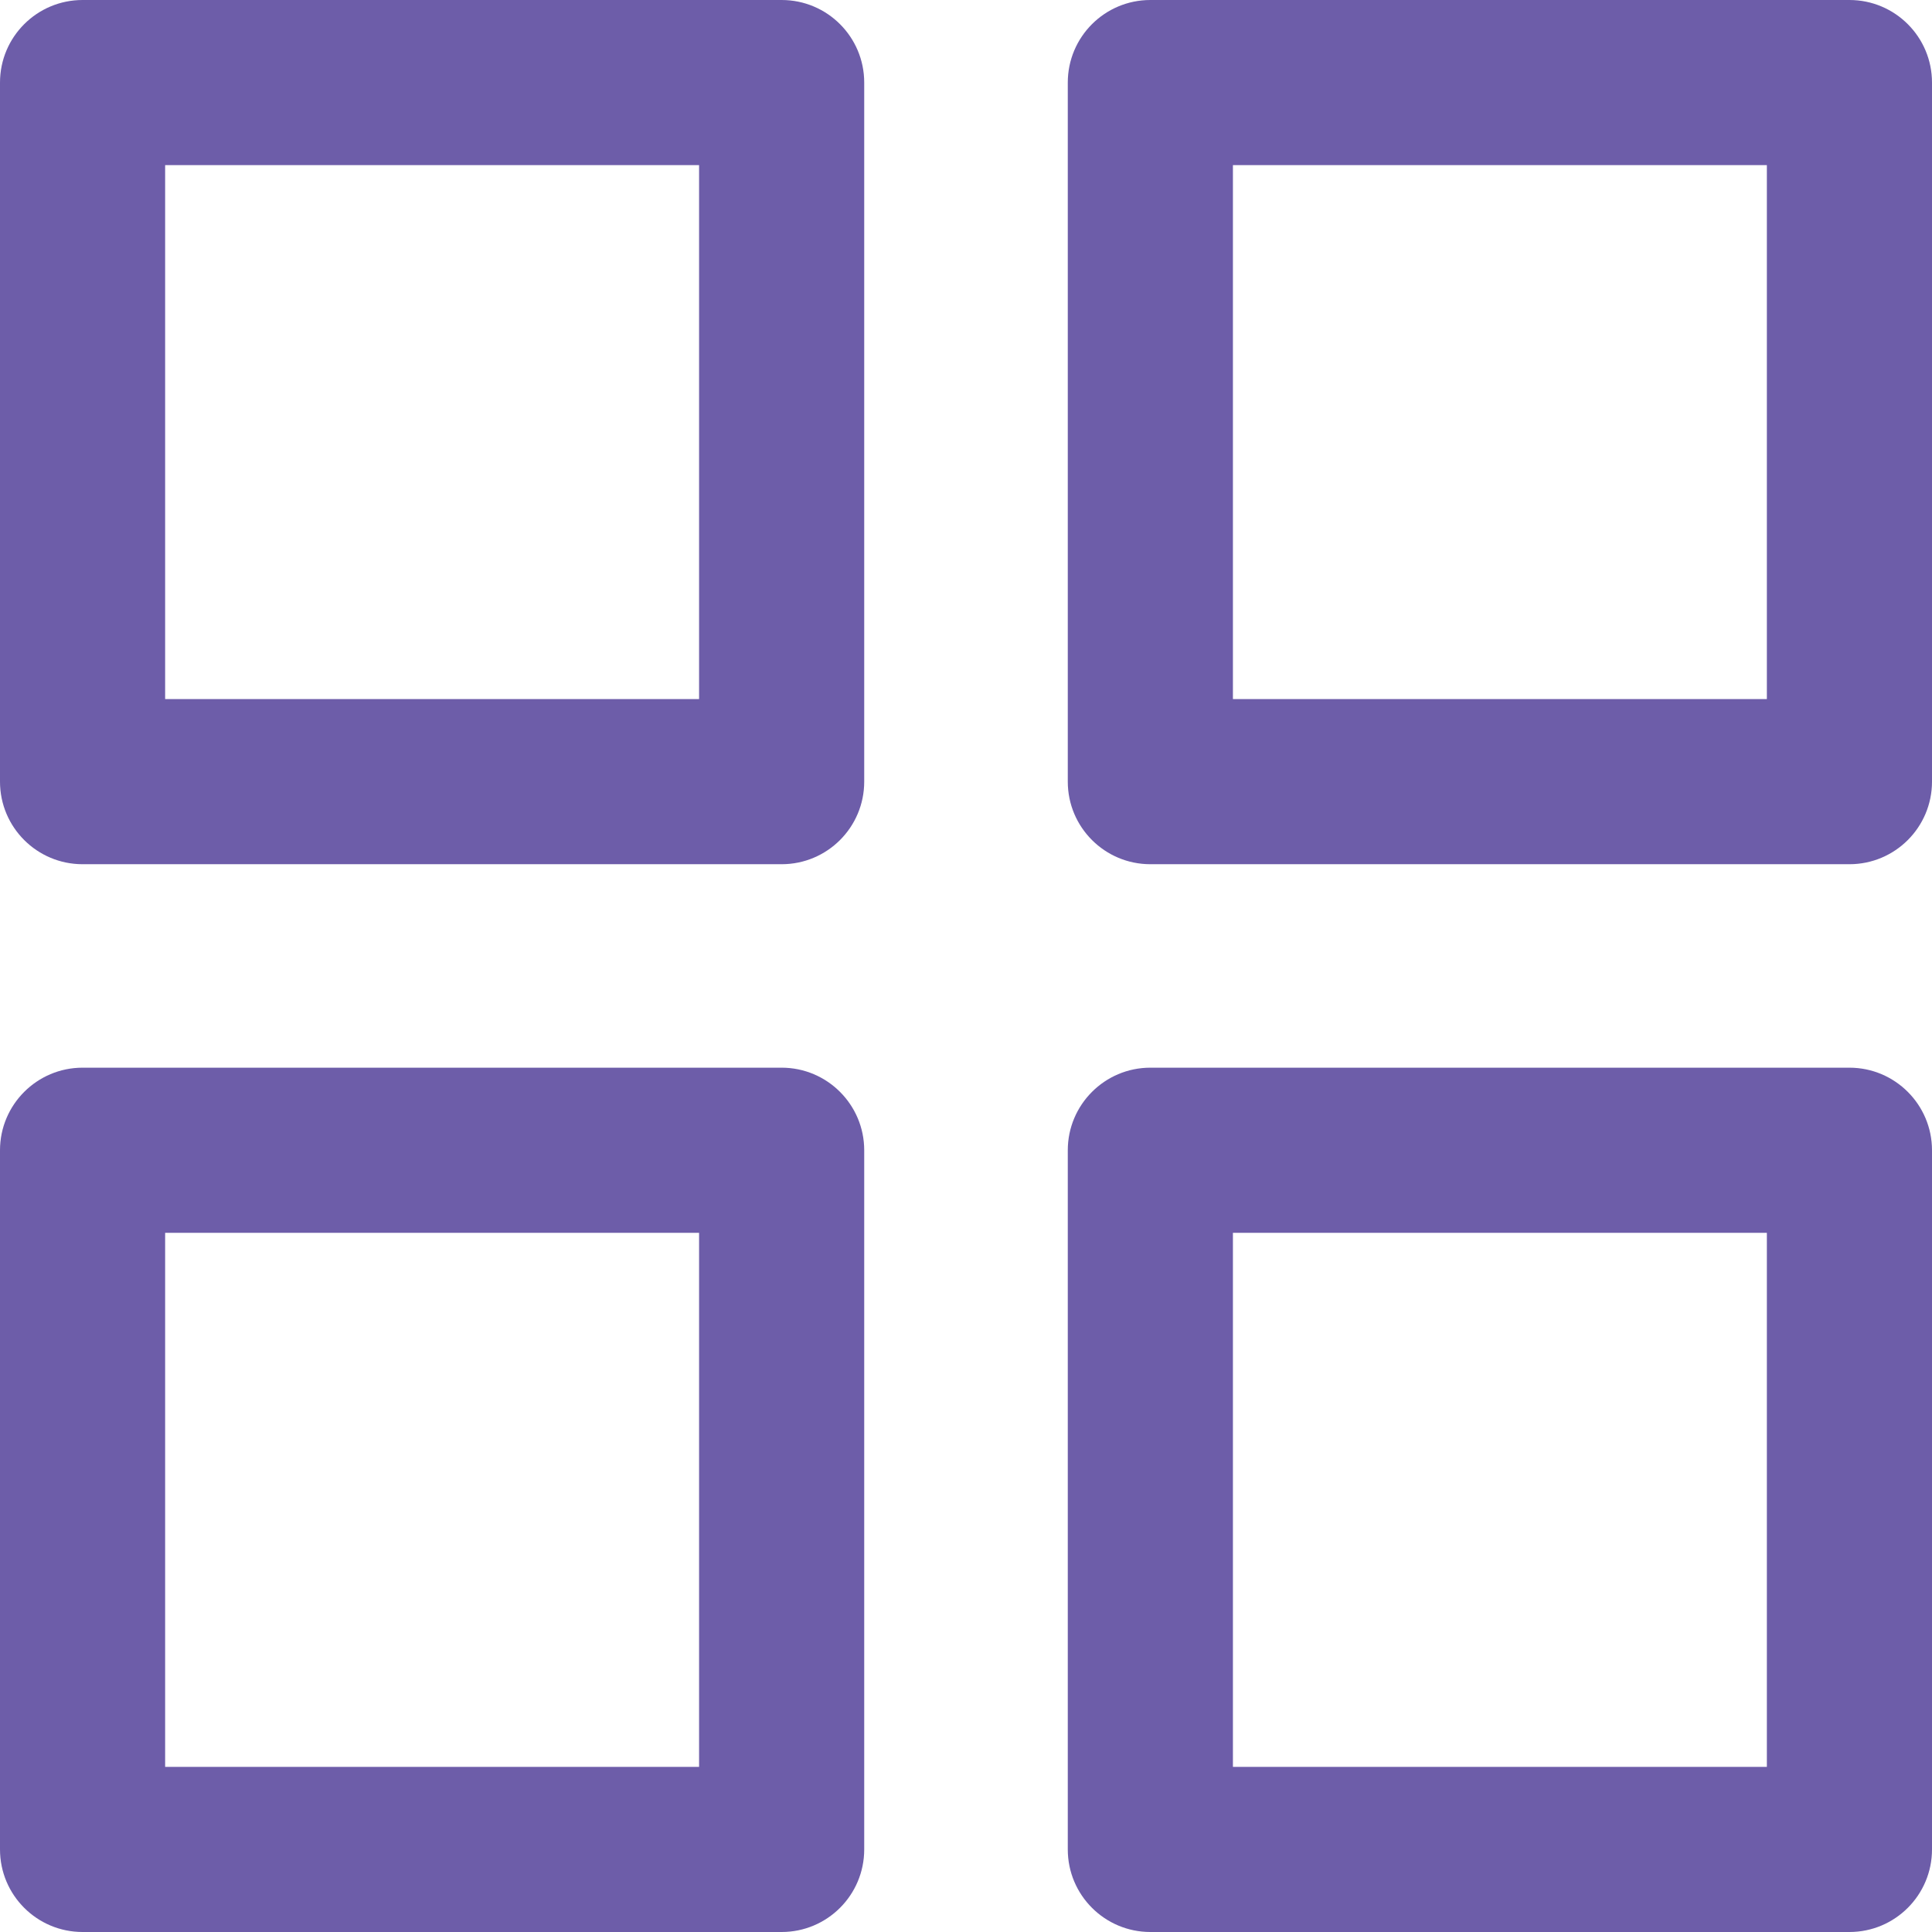 <?xml version="1.0" encoding="UTF-8"?>
<svg width="19px" height="19px" viewBox="0 0 19 19" version="1.1" xmlns="http://www.w3.org/2000/svg" xmlns:xlink="http://www.w3.org/1999/xlink">
    <!-- Generator: Sketch 58 (84663) - https://sketch.com -->
    <title>1-6D5DA9</title>
    <desc>Created with Sketch.</desc>
    <g id="Symbols" stroke="none" stroke-width="1" fill="none" fill-rule="evenodd">
        <path d="M7.687,10.5 C8.135,10.5 8.499,10.864 8.499,11.312 L8.499,18.188 C8.499,18.637 8.135,19 7.687,19 L0.812,19 C0.364,19 -5.86197757e-14,18.637 -5.86197757e-14,18.188 L-5.86197757e-14,11.312 C-5.86197757e-14,10.864 0.364,10.5 0.812,10.5 L7.687,10.5 Z M18.188,10.5 C18.636,10.5 19,10.864 19,11.312 L19,18.188 C19,18.637 18.636,19 18.188,19 L11.313,19 C10.865,19 10.501,18.637 10.501,18.188 L10.501,11.312 C10.501,10.864 10.865,10.5 11.313,10.5 L18.188,10.5 Z M6.875,12.124 L1.624,12.124 L1.624,17.376 L6.875,17.376 L6.875,12.124 Z M17.376,12.124 L12.125,12.124 L12.125,17.376 L17.376,17.376 L17.376,12.124 Z M7.687,0 C8.135,0 8.499,0.363 8.499,0.812 L8.499,7.687 C8.499,8.136 8.135,8.499 7.687,8.499 L0.812,8.499 C0.364,8.499 0,8.136 0,7.687 L0,0.812 C0,0.363 0.364,0 0.812,0 L7.687,0 Z M18.188,-1.77635684e-15 C18.636,-1.77635684e-15 19,0.363 19,0.812 L19,7.687 C19,8.136 18.636,8.499 18.188,8.499 L11.313,8.499 C10.865,8.499 10.501,8.136 10.501,7.687 L10.501,0.812 C10.501,0.363 10.865,-1.77635684e-15 11.313,-1.77635684e-15 L18.188,-1.77635684e-15 Z M6.875,1.624 L1.624,1.624 L1.624,6.875 L6.875,6.875 L6.875,1.624 Z M17.376,1.624 L12.125,1.624 L12.125,6.875 L17.376,6.875 L17.376,1.624 Z" id="1" fill="#6D5DA9"></path>
    </g>
</svg>